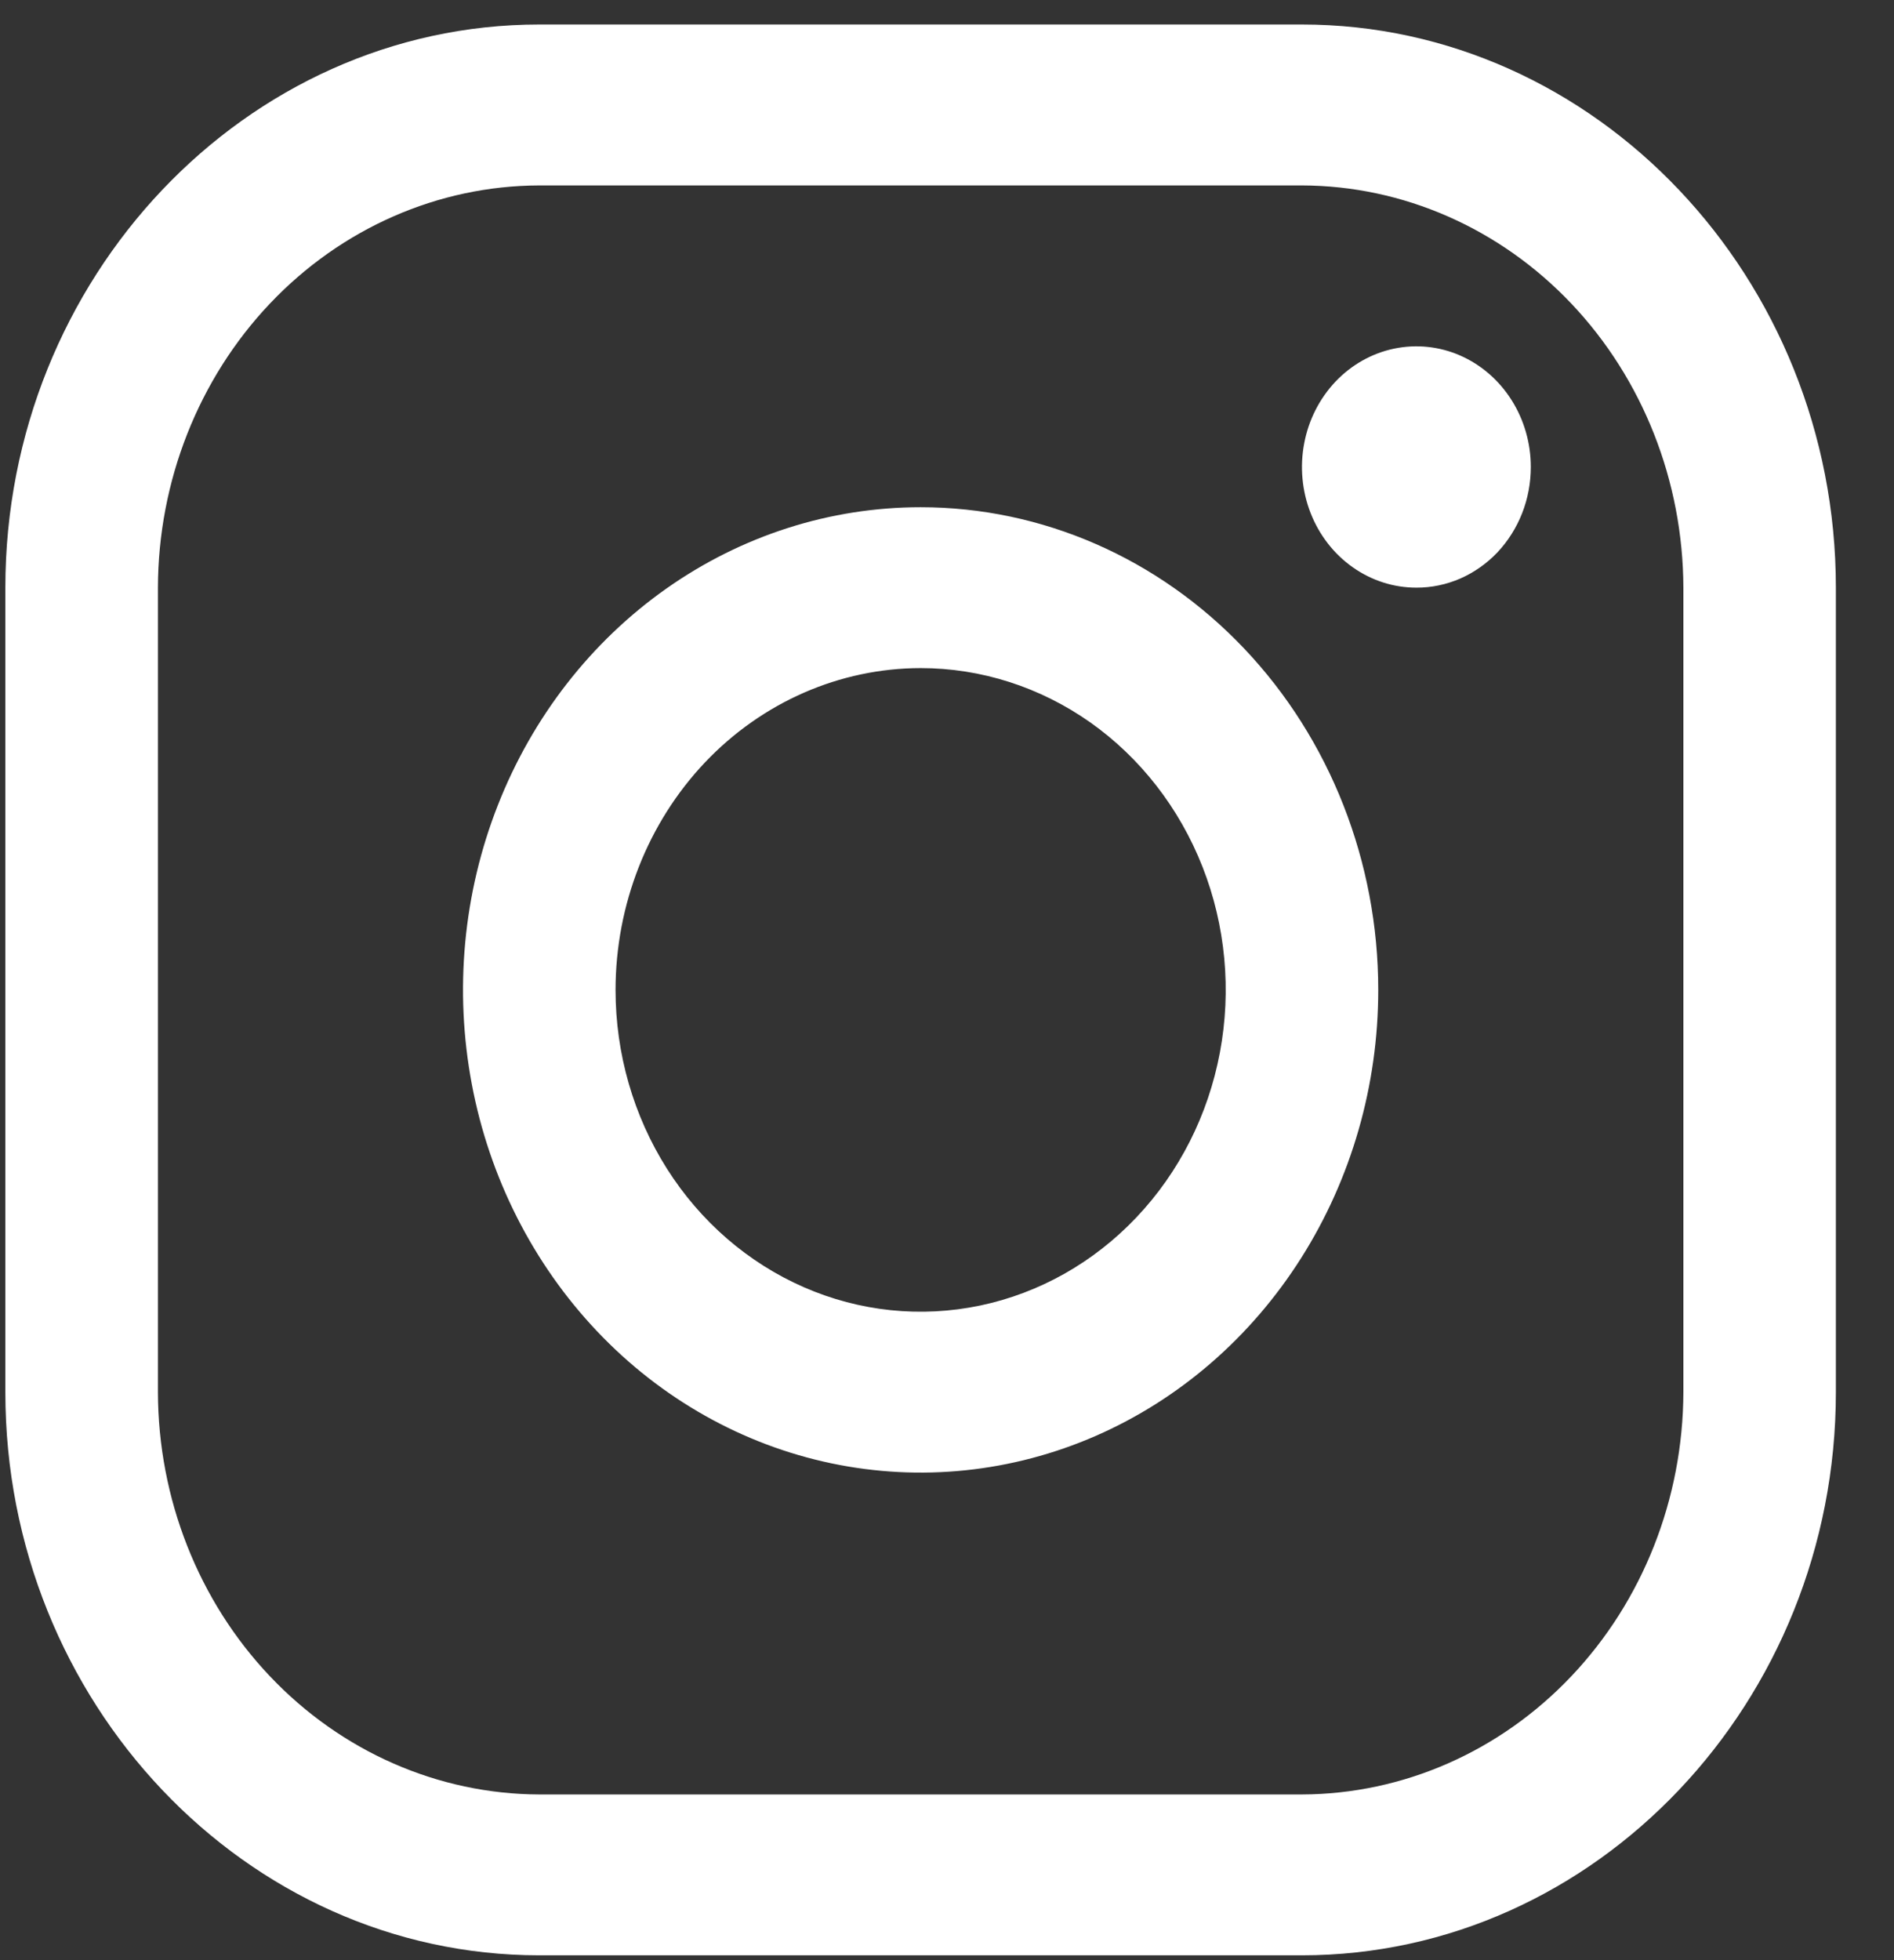 <svg width="29" height="30" viewBox="0 0 29 30" fill="none" xmlns="http://www.w3.org/2000/svg">
<rect x="0" y="0" width="29" height="30" fill="#333333" stroke="none"/>
<path d="M19.935 2.838C21.482 2.842 22.965 3.493 24.059 4.646C25.153 5.8 25.77 7.363 25.775 8.995V21.307C25.77 22.938 25.153 24.502 24.059 25.655C22.965 26.809 21.482 27.459 19.935 27.464H8.257C6.71 27.459 5.227 26.809 4.133 25.655C3.039 24.502 2.422 22.938 2.418 21.307V8.995C2.422 7.363 3.039 5.8 4.133 4.646C5.227 3.493 6.71 2.842 8.257 2.838H19.935ZM19.935 0.375H8.257C3.761 0.375 0.082 4.254 0.082 8.995V21.307C0.082 26.048 3.761 29.926 8.257 29.926H19.935C24.431 29.926 28.11 26.048 28.11 21.307V8.995C28.11 4.254 24.431 0.375 19.935 0.375Z" fill="white"/>
<path d="M21.687 8.994C21.34 8.994 21.002 8.886 20.714 8.683C20.425 8.48 20.201 8.192 20.068 7.854C19.936 7.517 19.901 7.145 19.969 6.787C20.036 6.429 20.203 6.1 20.448 5.841C20.693 5.583 21.005 5.407 21.345 5.336C21.685 5.265 22.037 5.301 22.357 5.441C22.677 5.581 22.951 5.818 23.143 6.121C23.336 6.425 23.439 6.782 23.439 7.147C23.439 7.39 23.394 7.631 23.306 7.855C23.218 8.079 23.089 8.283 22.927 8.455C22.764 8.626 22.57 8.762 22.358 8.855C22.145 8.947 21.917 8.995 21.687 8.994ZM14.096 10.225C15.02 10.225 15.923 10.514 16.692 11.055C17.46 11.597 18.058 12.366 18.412 13.266C18.766 14.166 18.858 15.156 18.678 16.111C18.498 17.067 18.053 17.945 17.399 18.633C16.746 19.322 15.914 19.791 15.008 19.981C14.101 20.171 13.162 20.074 12.309 19.701C11.455 19.328 10.725 18.697 10.212 17.887C9.699 17.077 9.425 16.125 9.425 15.151C9.426 13.845 9.919 12.593 10.794 11.669C11.67 10.746 12.858 10.227 14.096 10.225ZM14.096 7.763C12.71 7.763 11.356 8.196 10.203 9.008C9.051 9.82 8.153 10.973 7.623 12.323C7.092 13.673 6.954 15.159 7.224 16.592C7.494 18.025 8.162 19.341 9.142 20.375C10.121 21.408 11.37 22.111 12.729 22.396C14.088 22.681 15.497 22.535 16.778 21.976C18.058 21.417 19.152 20.47 19.922 19.255C20.692 18.04 21.103 16.612 21.103 15.151C21.103 13.191 20.365 11.312 19.051 9.927C17.737 8.541 15.954 7.763 14.096 7.763Z" fill="white"/>
</svg>
